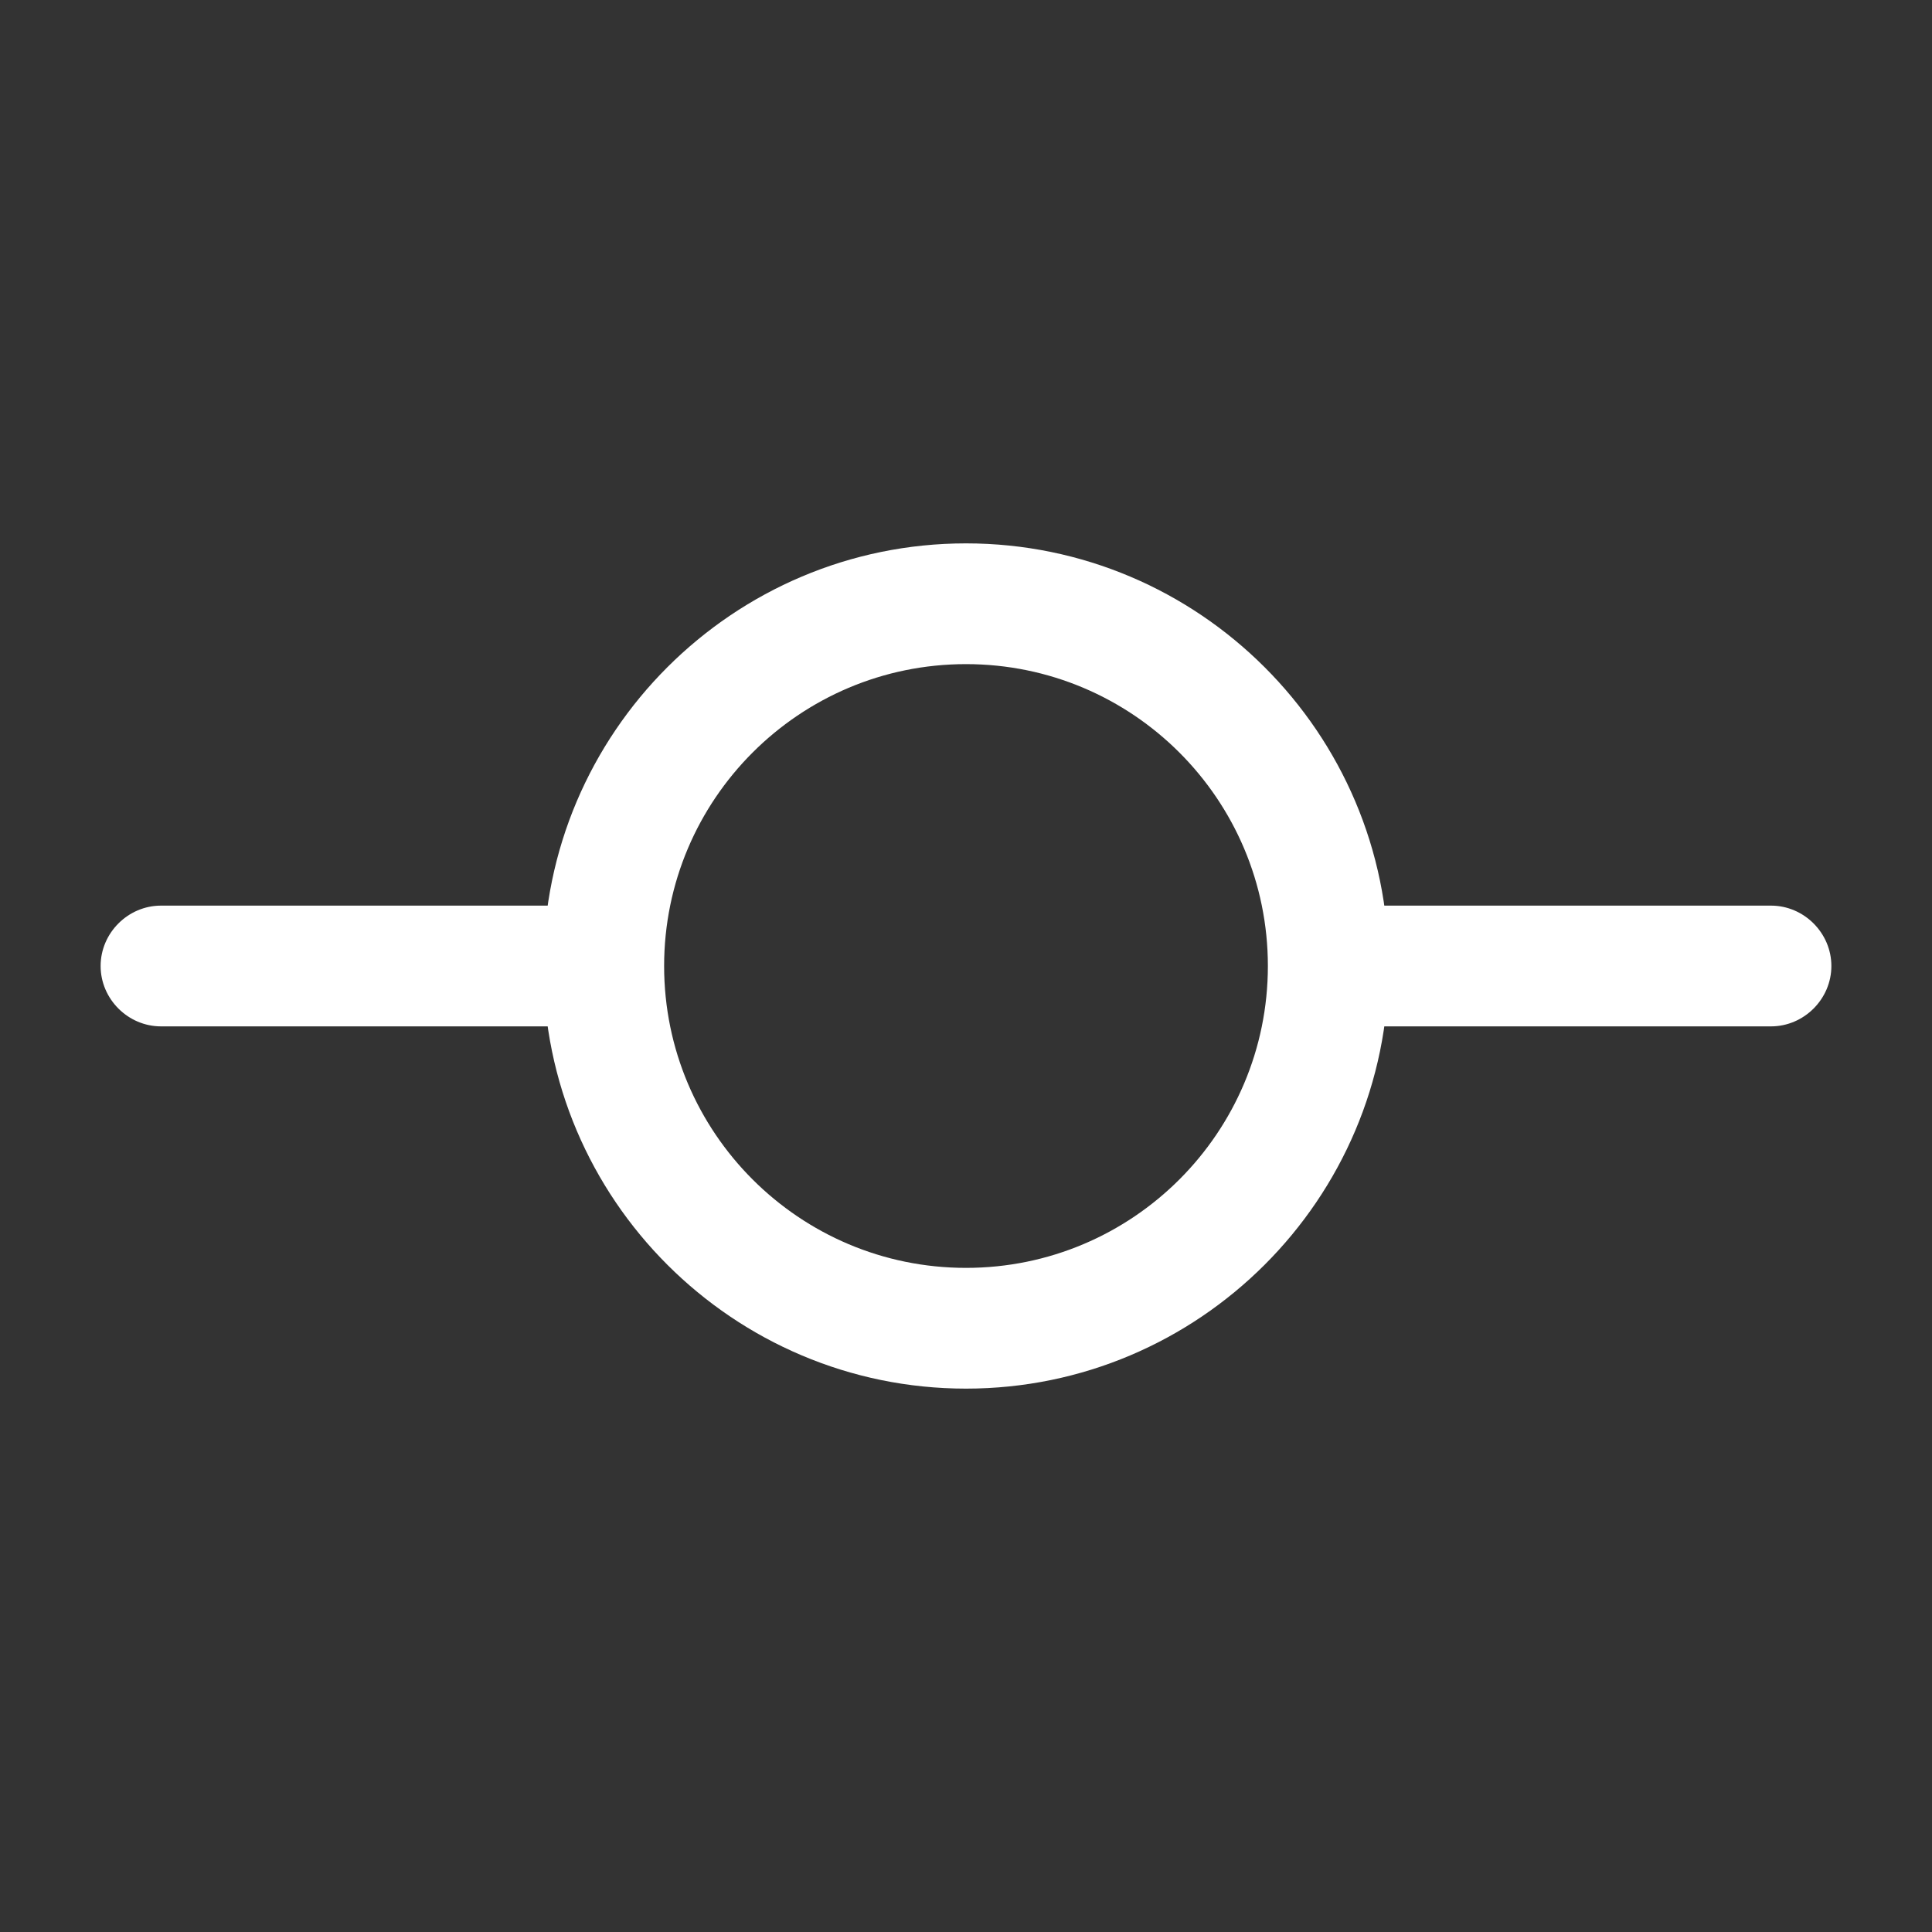 <svg width="24" height="24" viewBox="0 0 24 24" fill="none" xmlns="http://www.w3.org/2000/svg">
<rect x="0" y="0" width="24" height="24" fill="#333333" stroke="none"/>
<path d="M12 17.25C9.11 17.25 6.75 14.9 6.75 12C6.75 9.1 9.11 6.75 12 6.75C14.89 6.75 17.25 9.1 17.25 12C17.25 14.9 14.89 17.25 12 17.25ZM12 8.25C9.93 8.25 8.25 9.93 8.25 12C8.25 14.07 9.93 15.75 12 15.75C14.07 15.75 15.75 14.07 15.75 12C15.75 9.93 14.07 8.25 12 8.25Z" fill="white"/>
<path d="M7 12.75H2C1.59 12.75 1.25 12.41 1.25 12C1.25 11.59 1.59 11.25 2 11.25H7C7.41 11.25 7.75 11.59 7.75 12C7.75 12.41 7.41 12.75 7 12.75Z" fill="white"/>
<path d="M22 12.75H17C16.59 12.75 16.25 12.41 16.25 12C16.25 11.59 16.59 11.25 17 11.25H22C22.41 11.25 22.75 11.59 22.75 12C22.75 12.41 22.41 12.75 22 12.75Z" fill="white"/>
</svg>
